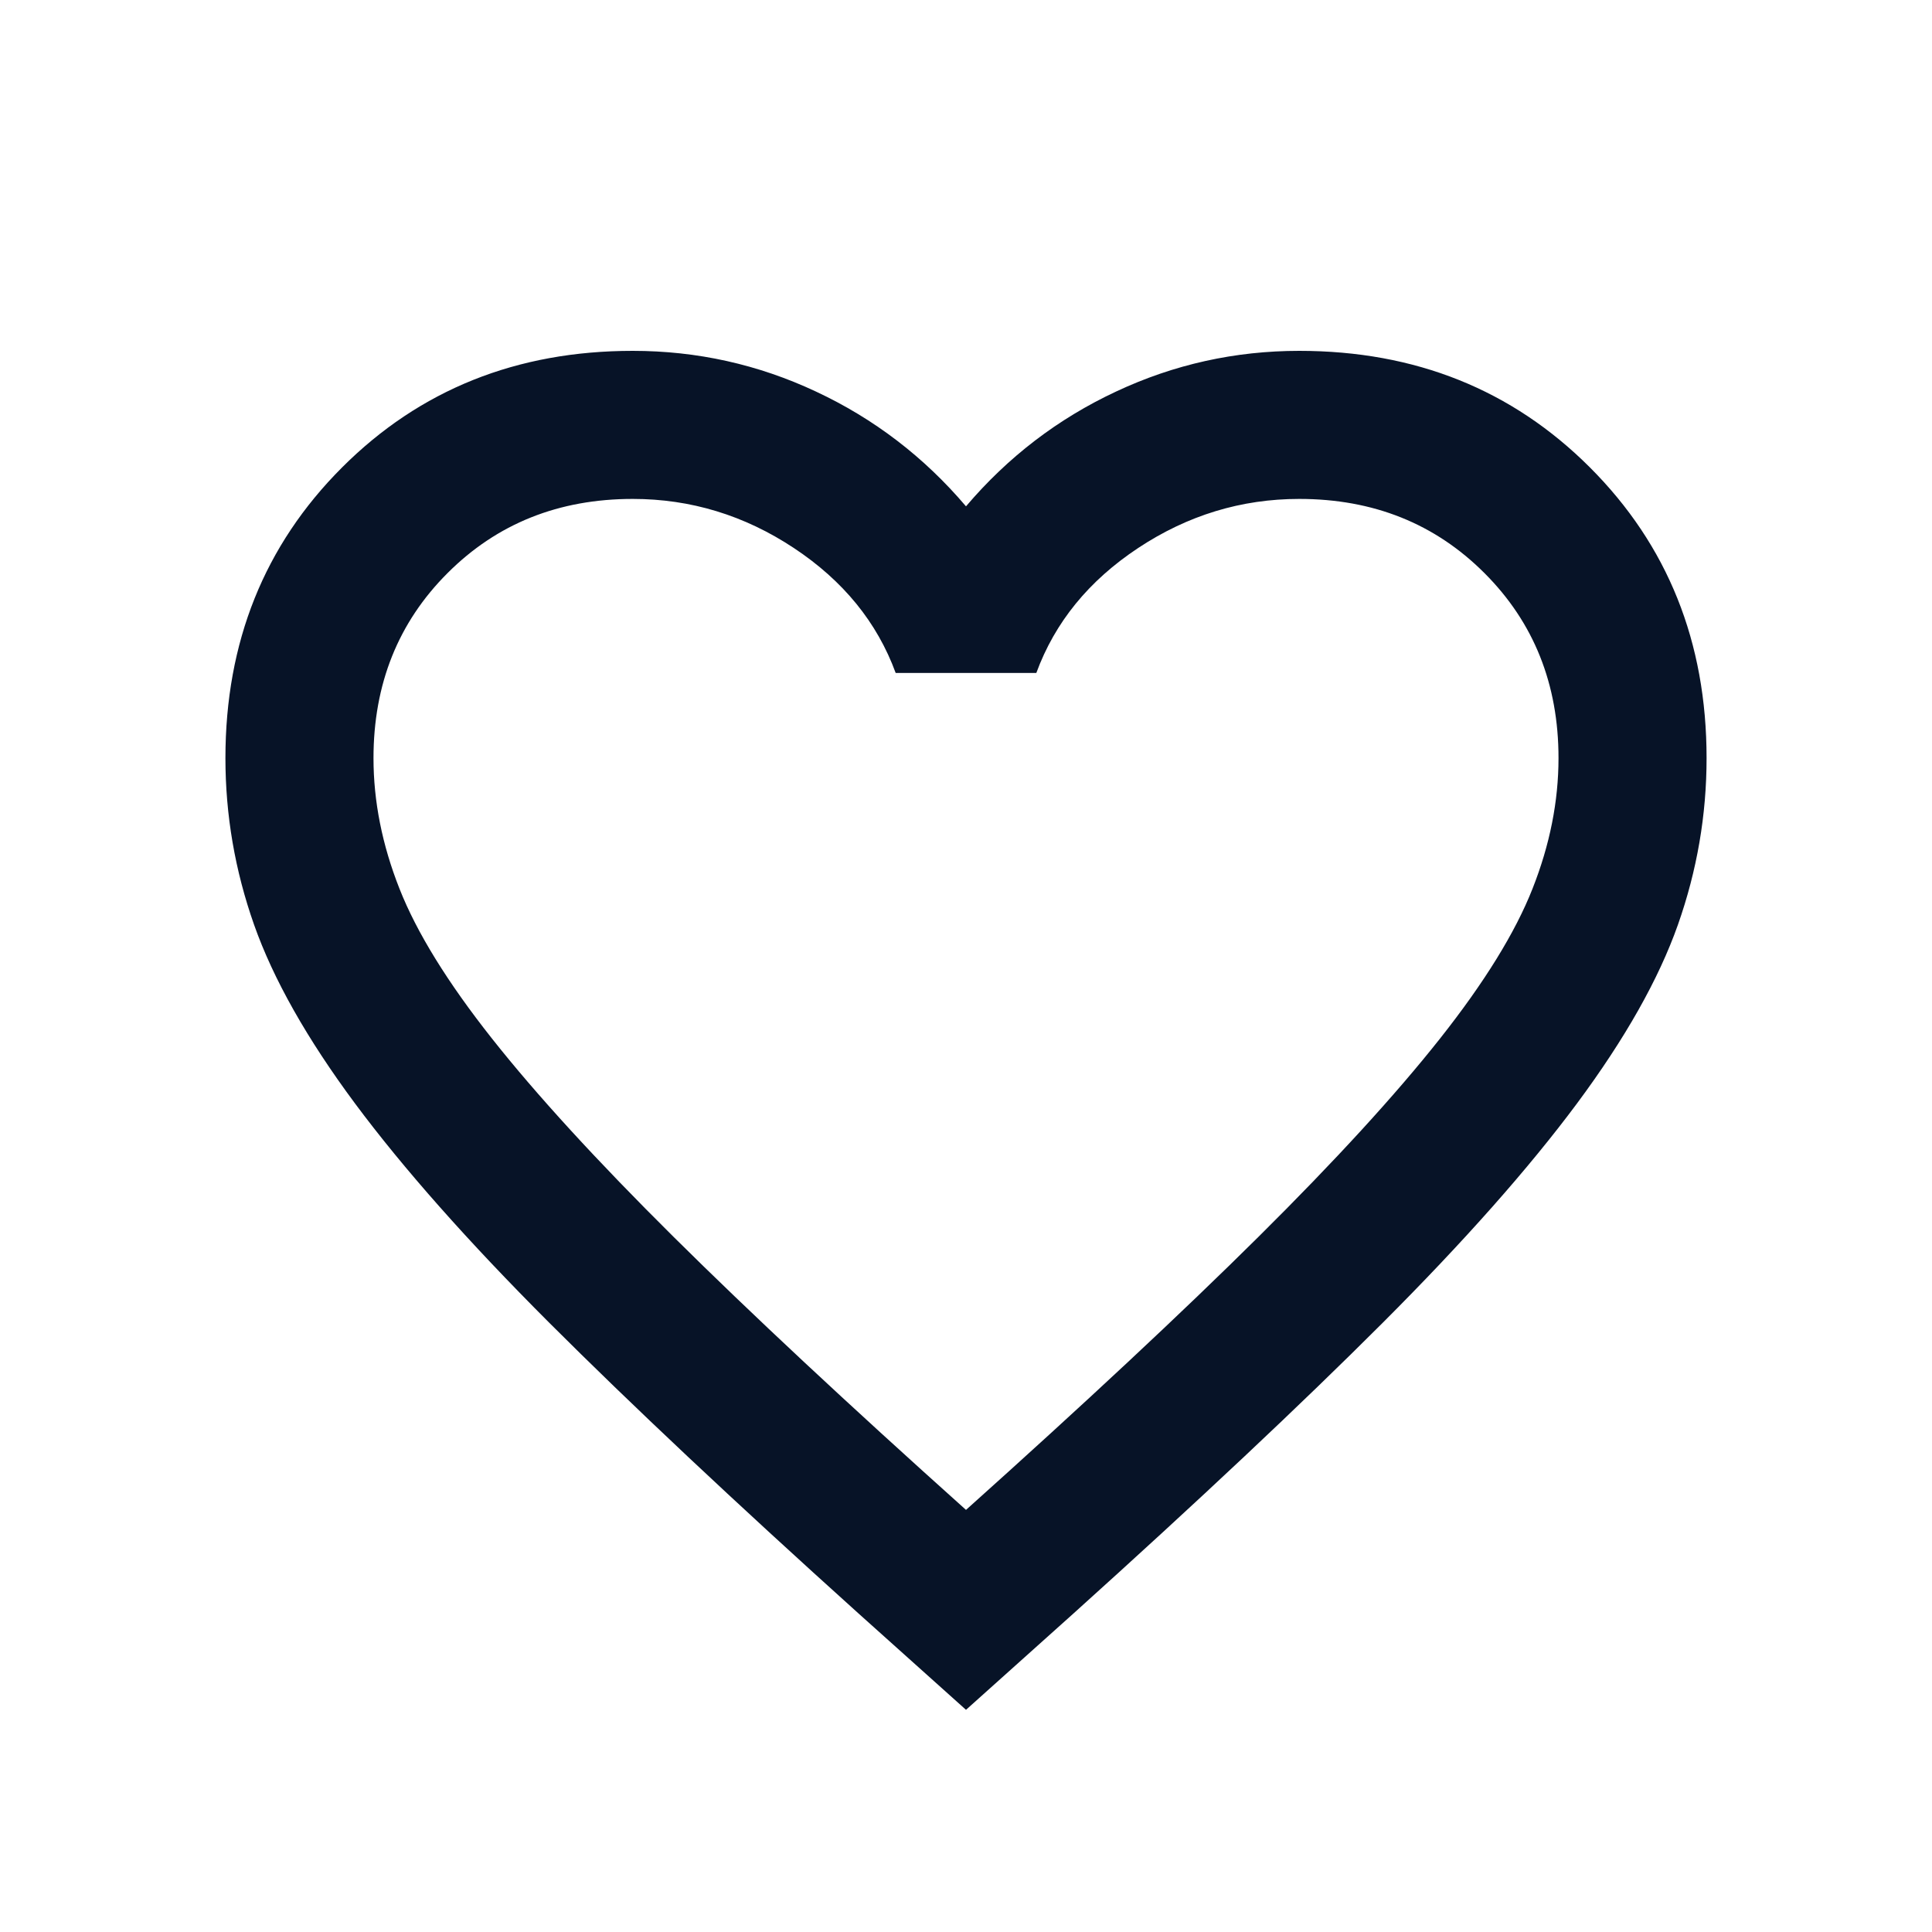 <svg width="25" height="25" viewBox="0 0 25 25" fill="none" xmlns="http://www.w3.org/2000/svg">
<path d="M12.5 22.125L11.11 20.879C9.497 19.426 8.164 18.172 7.109 17.118C6.055 16.064 5.217 15.117 4.594 14.279C3.971 13.44 3.536 12.669 3.288 11.967C3.04 11.264 2.917 10.545 2.917 9.81C2.917 8.309 3.42 7.055 4.426 6.049C5.432 5.043 6.686 4.54 8.188 4.54C9.018 4.54 9.809 4.715 10.559 5.067C11.31 5.418 11.957 5.913 12.5 6.552C13.043 5.913 13.69 5.418 14.441 5.067C15.191 4.715 15.982 4.54 16.812 4.54C18.314 4.54 19.568 5.043 20.574 6.049C21.58 7.055 22.083 8.309 22.083 9.81C22.083 10.545 21.96 11.264 21.712 11.967C21.464 12.669 21.029 13.44 20.406 14.279C19.783 15.117 18.945 16.064 17.891 17.118C16.837 18.172 15.503 19.426 13.89 20.879L12.5 22.125ZM12.5 19.538C14.033 18.164 15.295 16.986 16.285 16.004C17.276 15.021 18.058 14.167 18.633 13.44C19.208 12.713 19.608 12.066 19.831 11.499C20.055 10.932 20.167 10.369 20.167 9.81C20.167 8.852 19.847 8.053 19.208 7.415C18.569 6.776 17.771 6.456 16.812 6.456C16.062 6.456 15.367 6.668 14.728 7.091C14.089 7.514 13.65 8.053 13.41 8.708H11.59C11.35 8.053 10.911 7.514 10.272 7.091C9.633 6.668 8.938 6.456 8.188 6.456C7.229 6.456 6.431 6.776 5.792 7.415C5.153 8.053 4.833 8.852 4.833 9.81C4.833 10.369 4.945 10.932 5.169 11.499C5.392 12.066 5.792 12.713 6.367 13.44C6.942 14.167 7.724 15.021 8.715 16.004C9.705 16.986 10.967 18.164 12.5 19.538Z" fill="#071327"/>
</svg>

